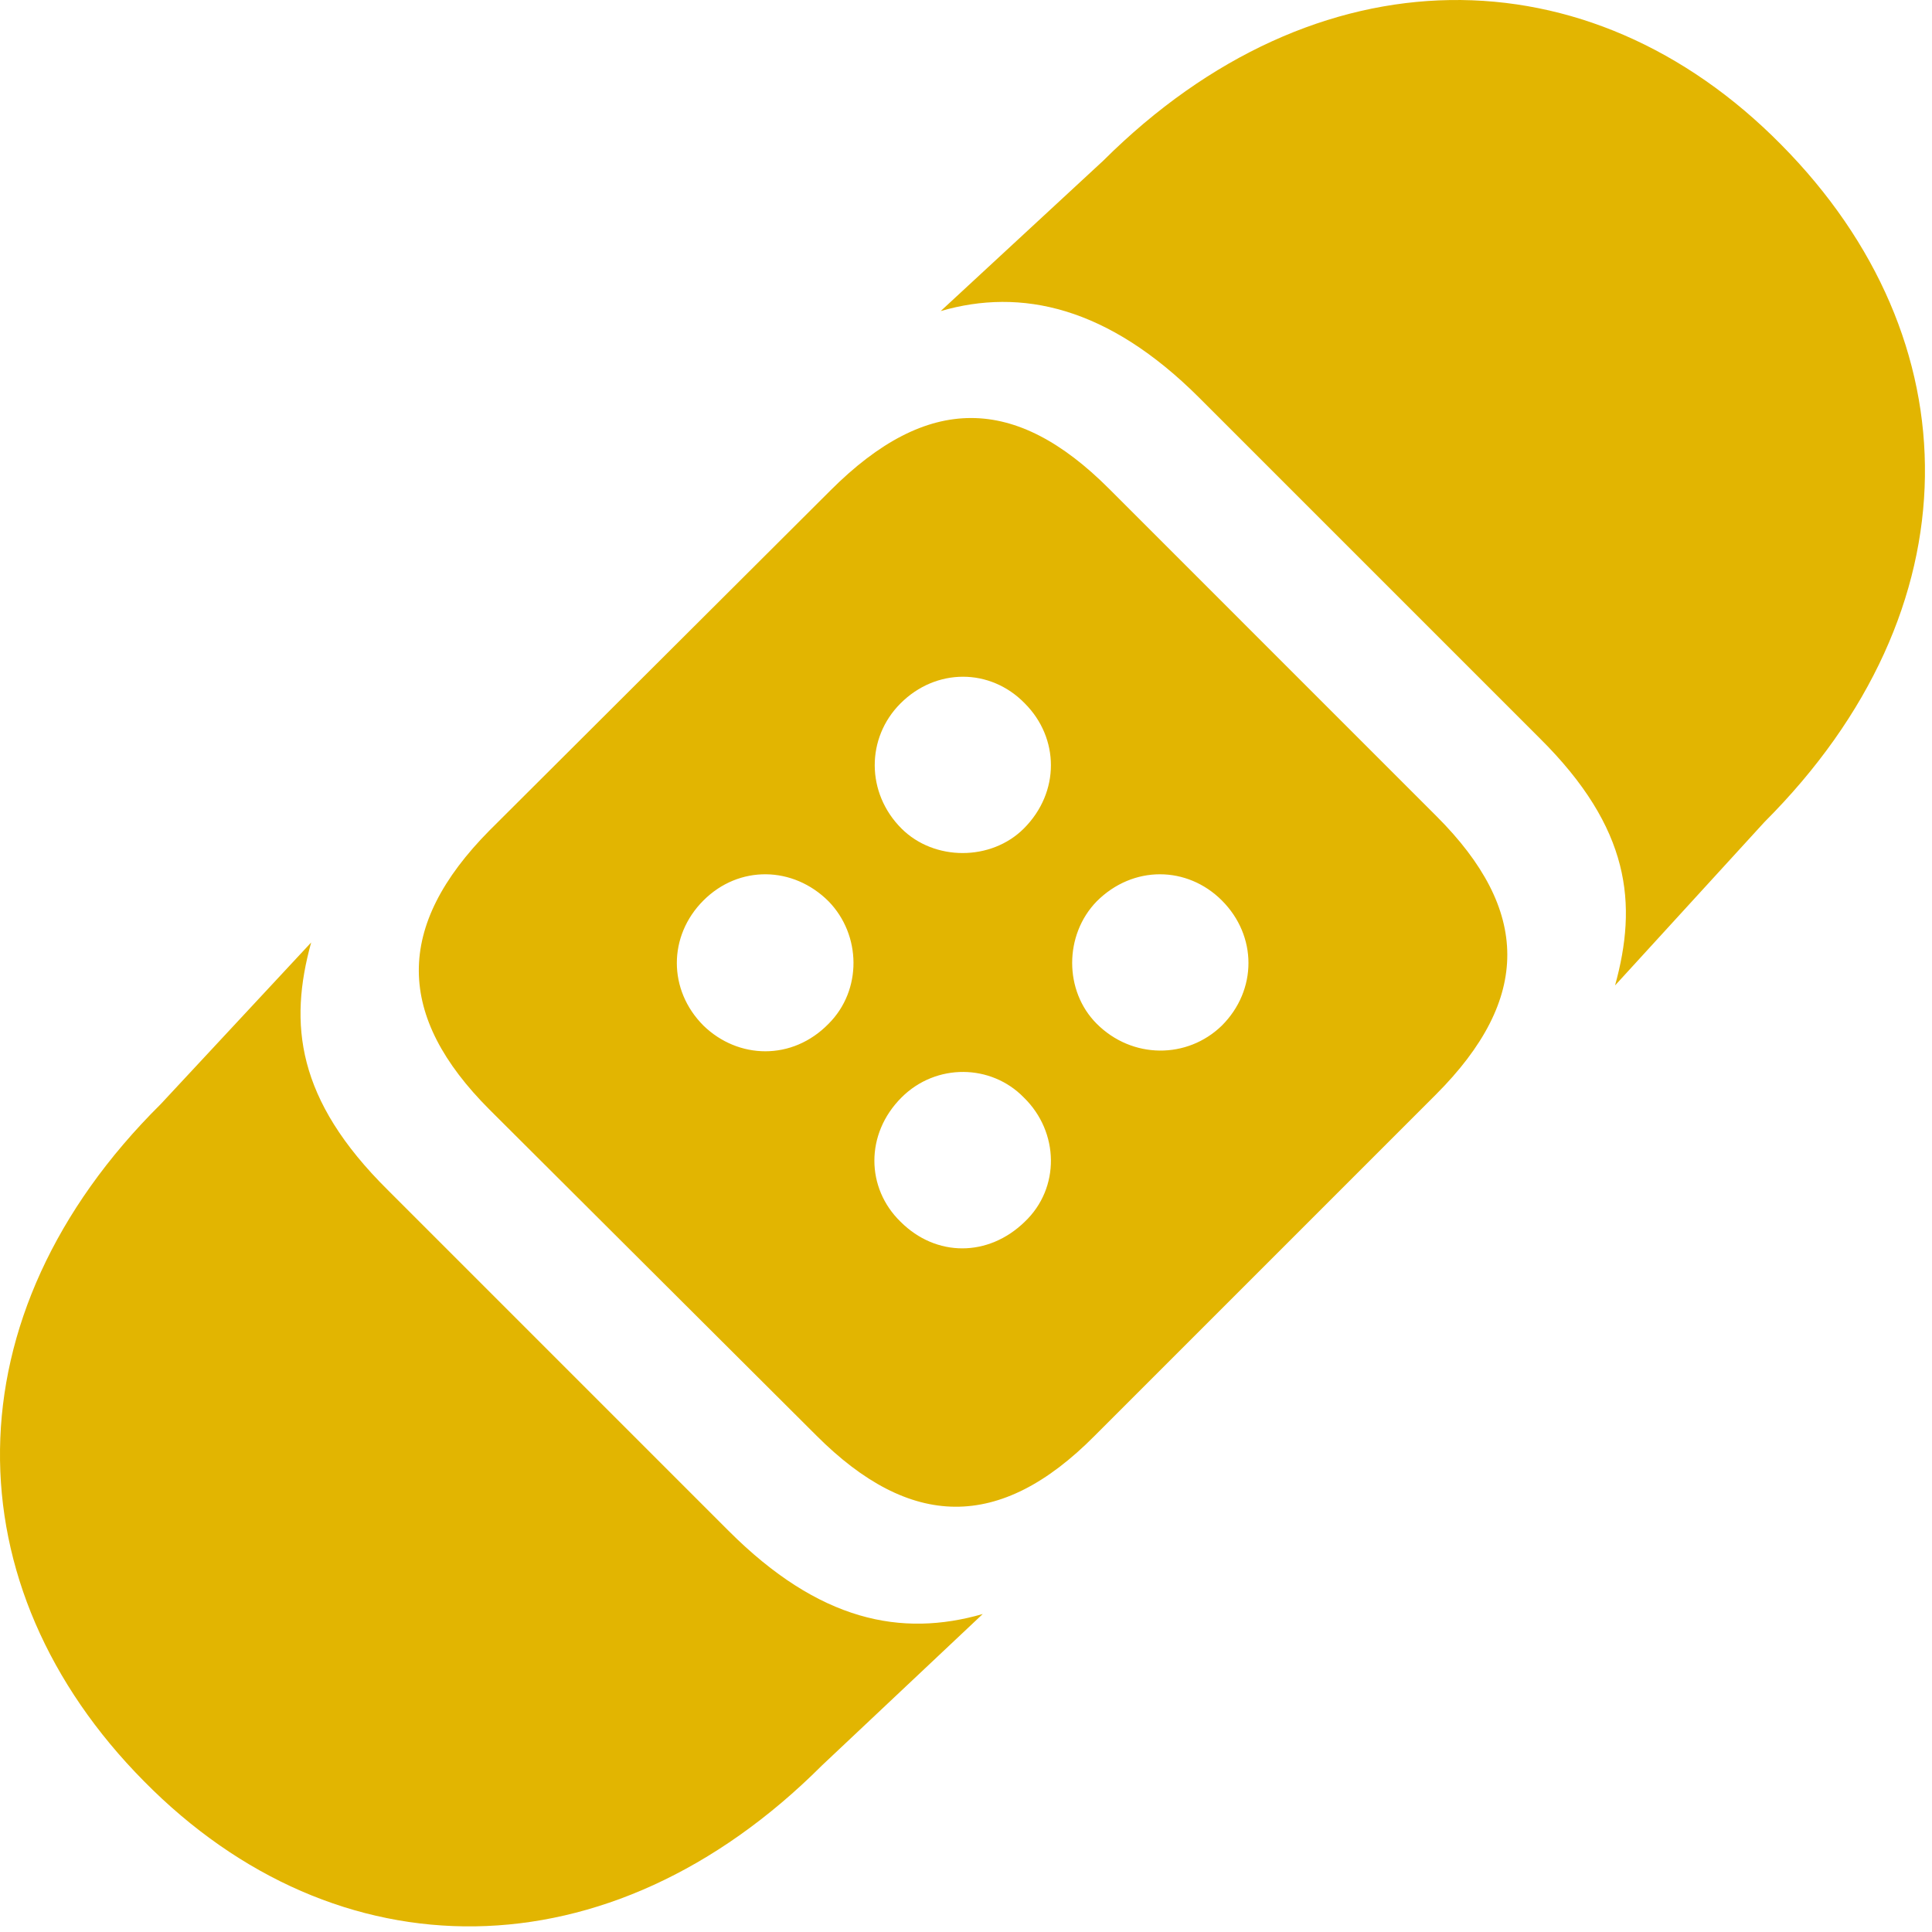 <?xml version="1.0" encoding="UTF-8" standalone="no"?>
<!DOCTYPE svg PUBLIC "-//W3C//DTD SVG 1.1//EN" "http://www.w3.org/Graphics/SVG/1.1/DTD/svg11.dtd">
<svg width="100%" height="100%" viewBox="0 0 101 101" version="1.1" xmlns="http://www.w3.org/2000/svg" xmlns:xlink="http://www.w3.org/1999/xlink" xml:space="preserve" xmlns:serif="http://www.serif.com/" style="fill-rule:evenodd;clip-rule:evenodd;stroke-linejoin:round;stroke-miterlimit:2;">
    <g id="Regular-M" transform="matrix(1,0,0,1,-11.223,85.598)">
        <path d="M95.654,-34.082L103.467,-42.627C114.6,-53.76 114.404,-67.871 104.346,-78.027C94.287,-88.232 80.029,-88.281 68.897,-77.197L60.4,-69.336C64.6,-70.557 69.141,-69.58 73.926,-64.795L91.699,-47.022C96.484,-42.285 96.826,-38.33 95.654,-34.082ZM53.906,-10.547C58.789,-5.664 63.477,-5.518 68.457,-10.547L86.279,-28.369C91.309,-33.398 91.211,-38.037 86.328,-42.92L69.19,-60.059C64.307,-64.941 59.717,-65.039 54.639,-59.961L36.816,-42.188C31.836,-37.158 31.934,-32.471 36.816,-27.588L53.906,-10.547ZM58.35,-42.285C56.494,-44.141 56.494,-47.022 58.301,-48.828C60.156,-50.684 62.988,-50.684 64.795,-48.828C66.602,-47.022 66.65,-44.19 64.746,-42.285C63.037,-40.576 60.059,-40.576 58.35,-42.285ZM47.998,-31.982C46.143,-33.838 46.143,-36.67 47.998,-38.525C49.853,-40.381 52.686,-40.332 54.541,-38.477C56.25,-36.719 56.299,-33.838 54.541,-32.08C52.637,-30.127 49.805,-30.225 47.998,-31.982ZM75.098,-31.982C73.291,-30.225 70.41,-30.225 68.555,-32.08C66.846,-33.789 66.846,-36.719 68.555,-38.477C70.459,-40.381 73.291,-40.332 75.098,-38.525C76.953,-36.67 76.953,-33.838 75.098,-31.982ZM18.75,7.52C28.809,17.725 43.066,17.822 54.199,6.689L62.598,-1.221C58.35,0 54.053,-0.83 49.316,-5.566L31.494,-23.389C26.709,-28.125 26.318,-32.08 27.49,-36.328L19.629,-27.881C8.447,-16.797 8.691,-2.637 18.75,7.52ZM58.301,-21.729C56.494,-23.486 56.445,-26.318 58.35,-28.223C60.156,-30.029 63.037,-29.981 64.746,-28.223C66.602,-26.416 66.65,-23.486 64.795,-21.729C62.891,-19.873 60.156,-19.873 58.301,-21.729Z" style="fill:rgb(226,181,1);fill-rule:nonzero;"/>
    </g>
</svg>
